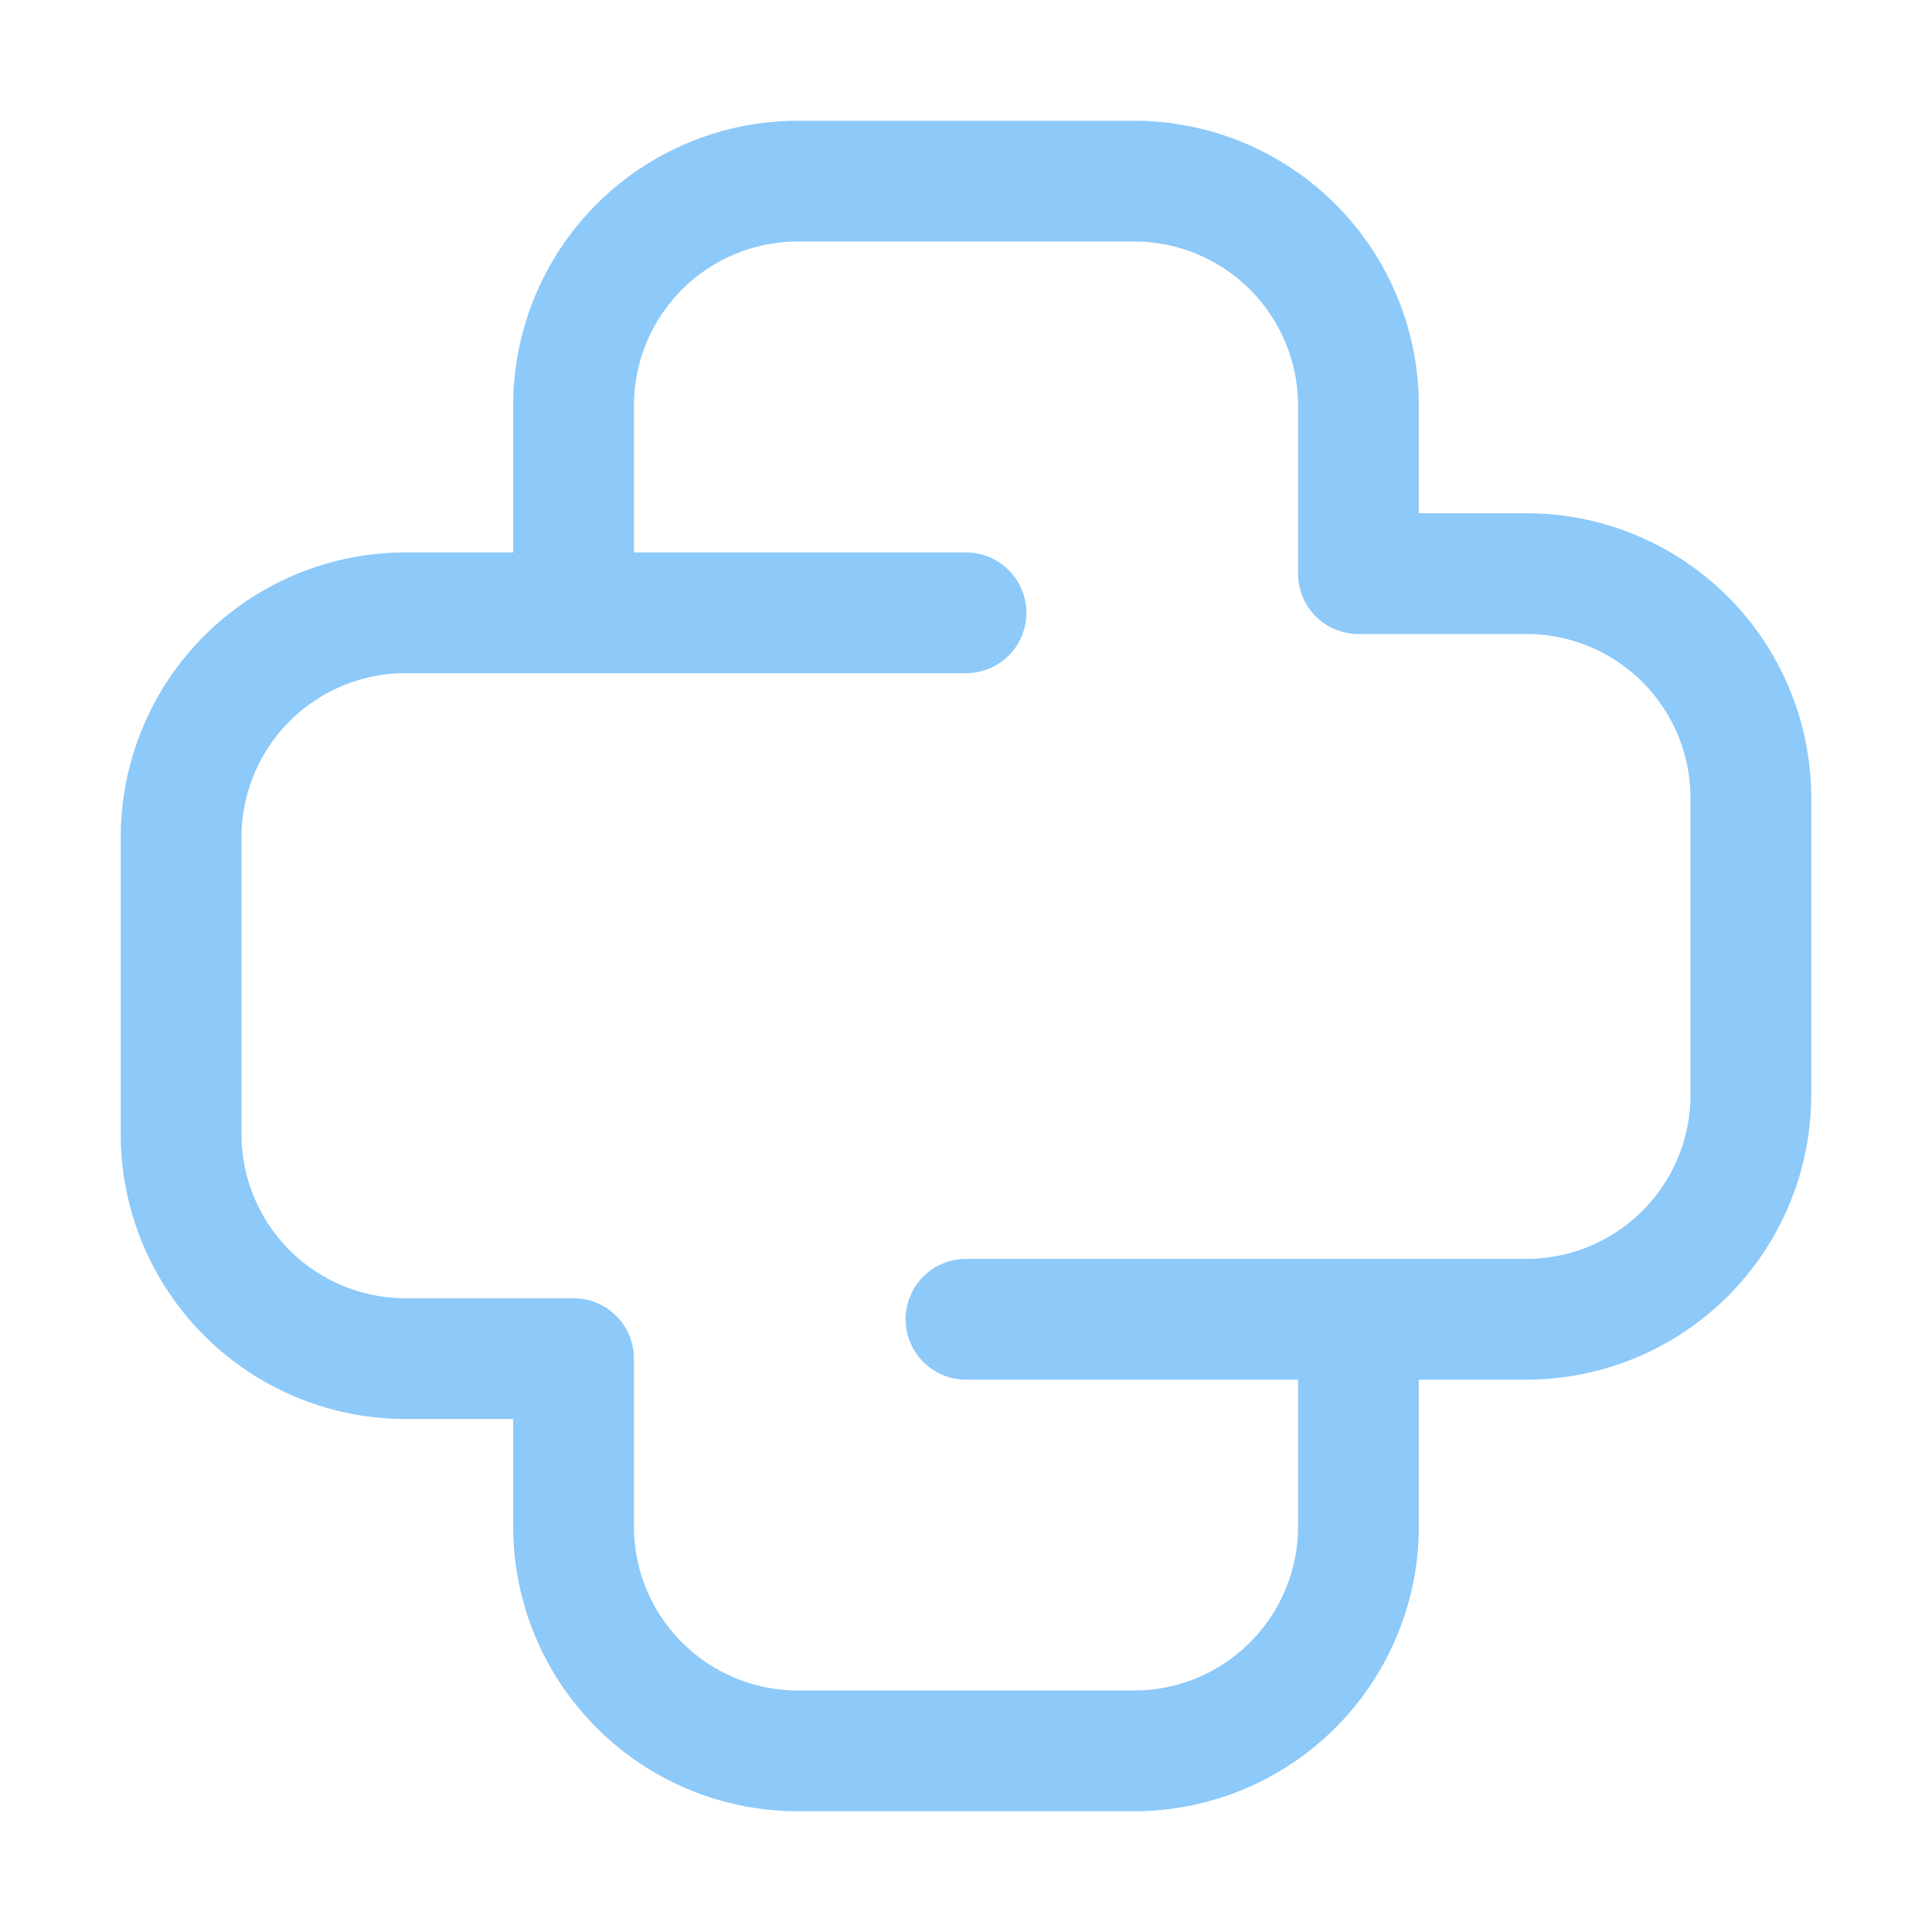 <svg xmlns="http://www.w3.org/2000/svg" viewBox="0 0 32 32">
  <path d="M16,21.851h9.282A3.718,3.718,0,0,0,29,18.133h0V13.219a3.718,3.718,0,0,0-3.718-3.718H22.5V6.718A3.718,3.718,0,0,0,18.782,3H13.218A3.718,3.718,0,0,0,9.5,6.718v3.432m6.5,0H6.718A3.718,3.718,0,0,0,3,13.869v4.916a3.718,3.718,0,0,0,3.718,3.718H9.5v2.78A3.718,3.718,0,0,0,13.218,29h5.564A3.718,3.718,0,0,0,22.5,25.283V21.851" style="fill: none;stroke: #42a5f5;stroke-linecap: round;stroke-linejoin: round;stroke-width: 2px;opacity: 0.6"/>
</svg>
